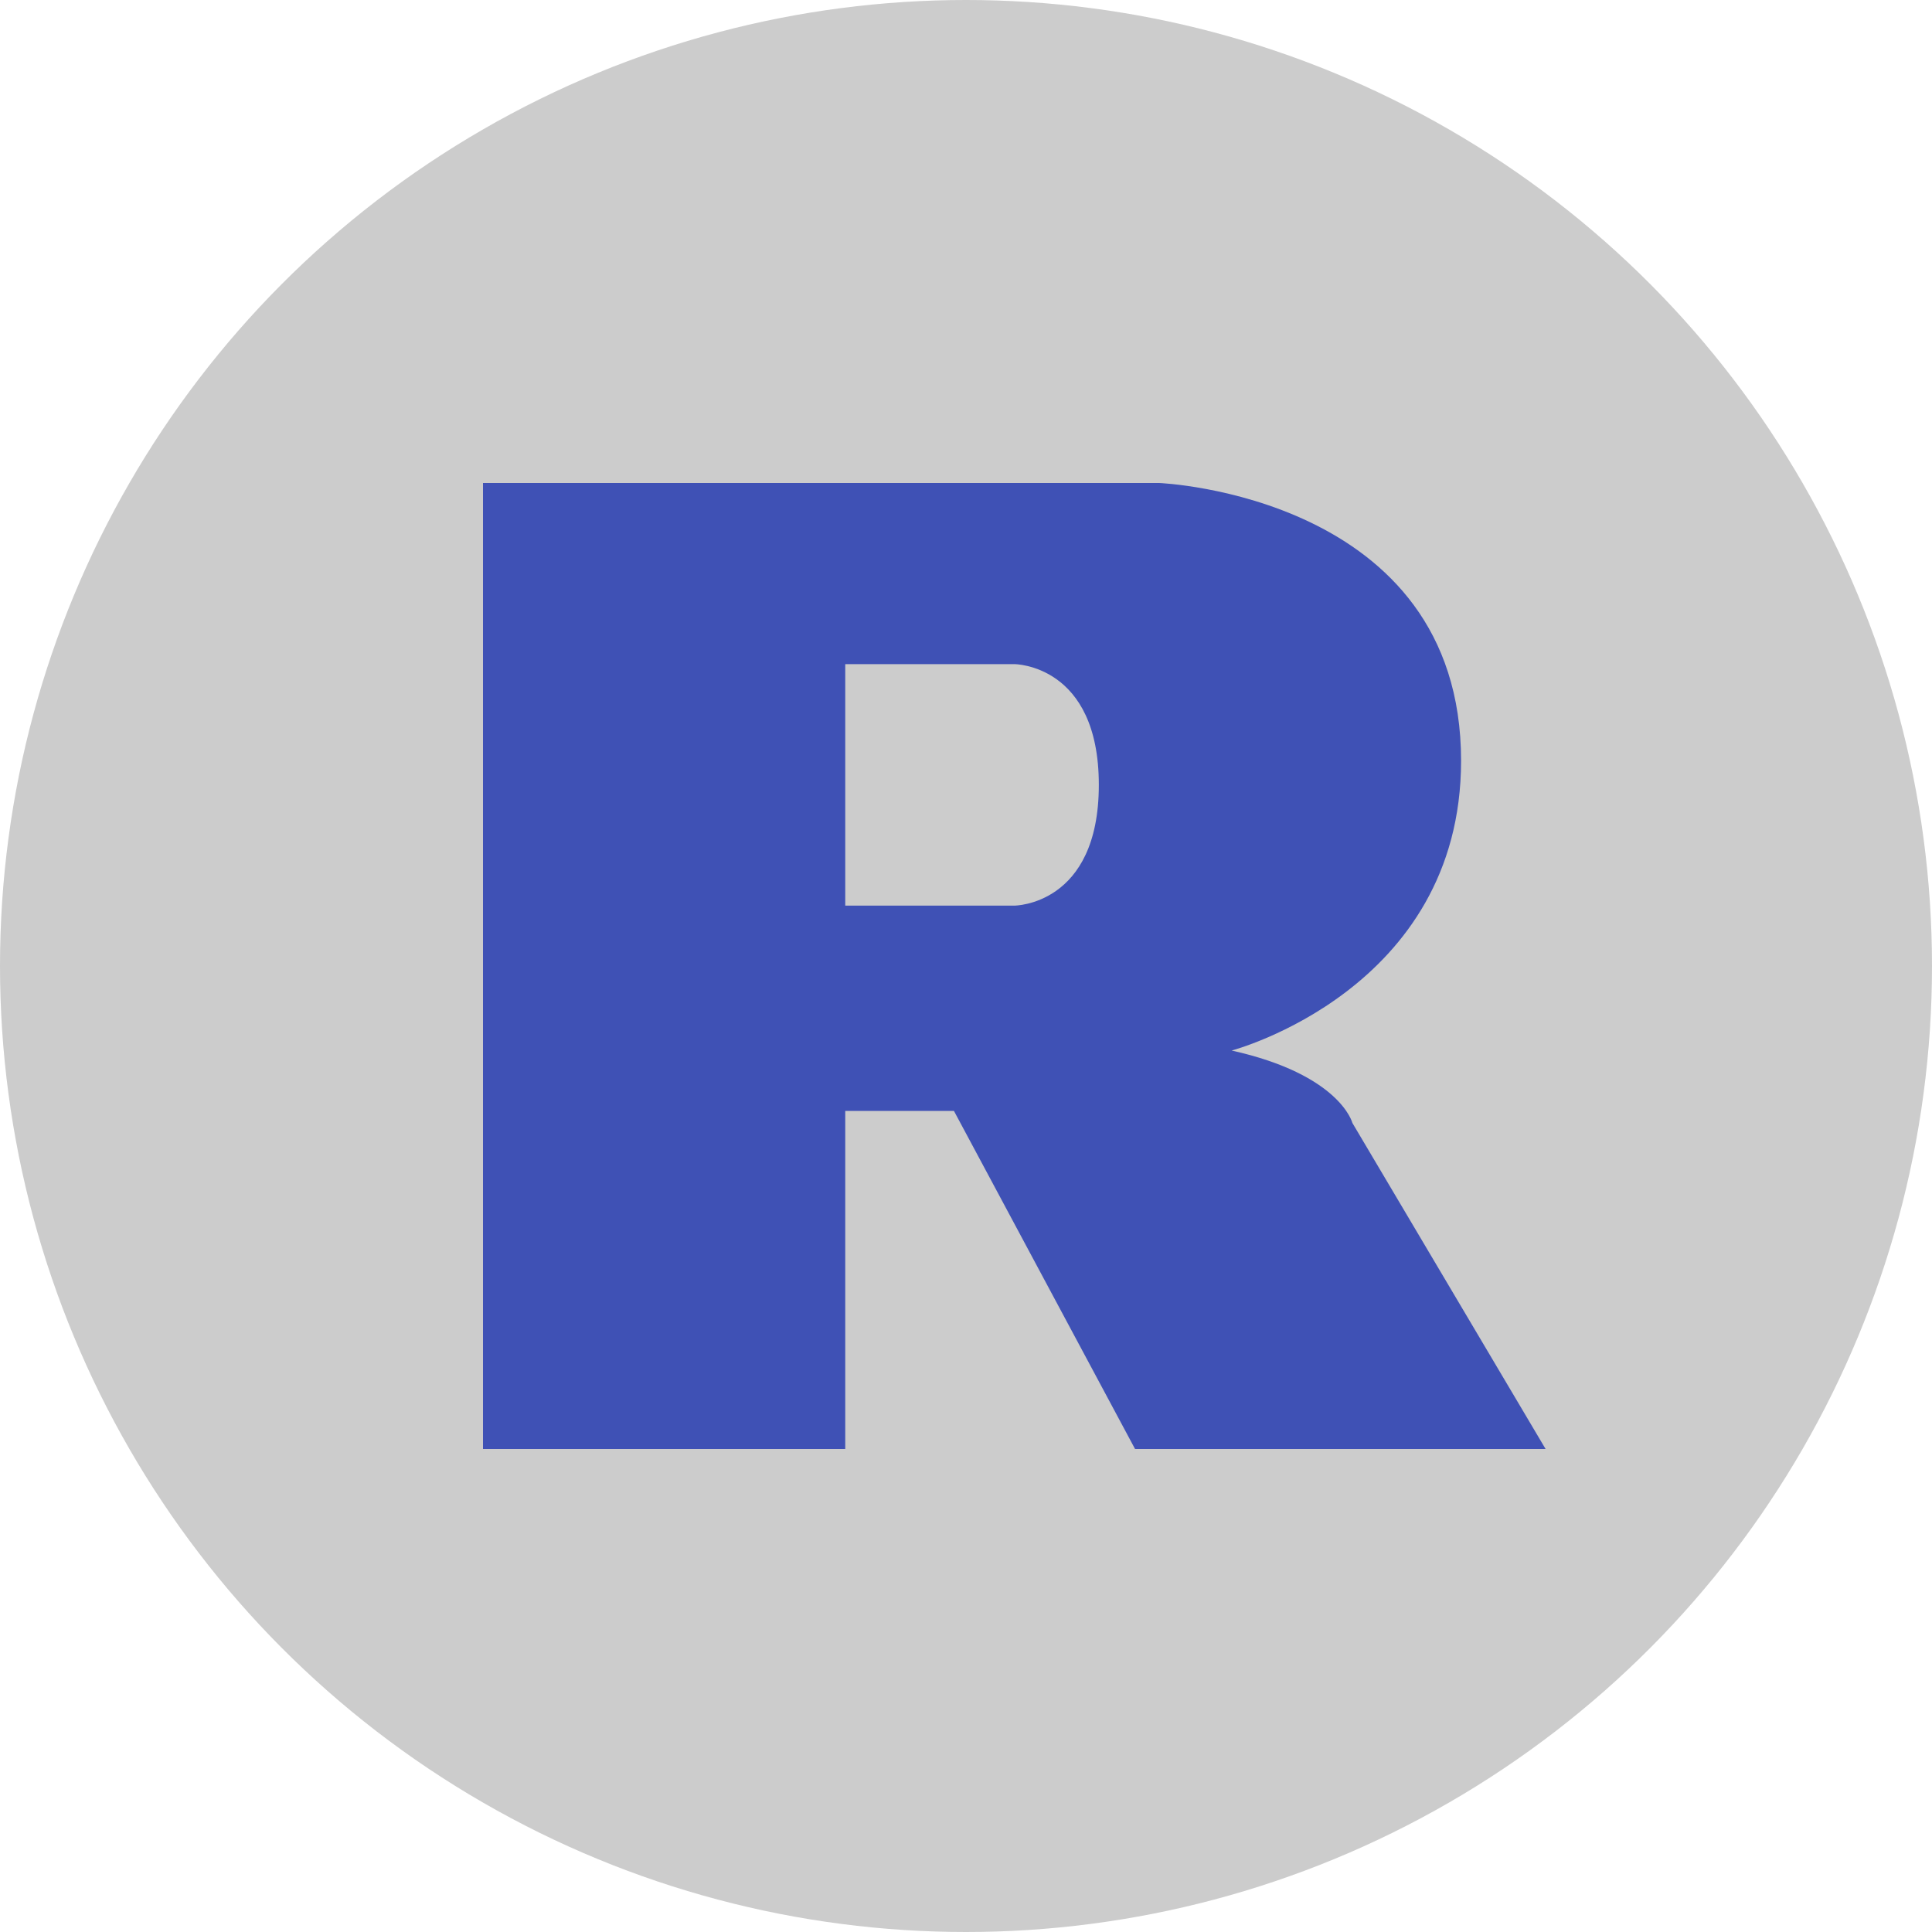 <svg viewBox="0 0 16 16"><circle cx="8" cy="8" fill="#ccc" r="8"/><path d="m10.2 8.7c.9.2 1 .6 1 .6l1.6 2.7h-3.4l-1.5-2.8h-.9v2.8h-3v-8h5.6s2.5.1 2.5 2.3c0 1.9-1.9 2.4-1.9 2.4zm-3.2-3.2v2h1.4s.7 0 .7-1-.7-1-.7-1z" fill="#3f51b5"/></svg>
